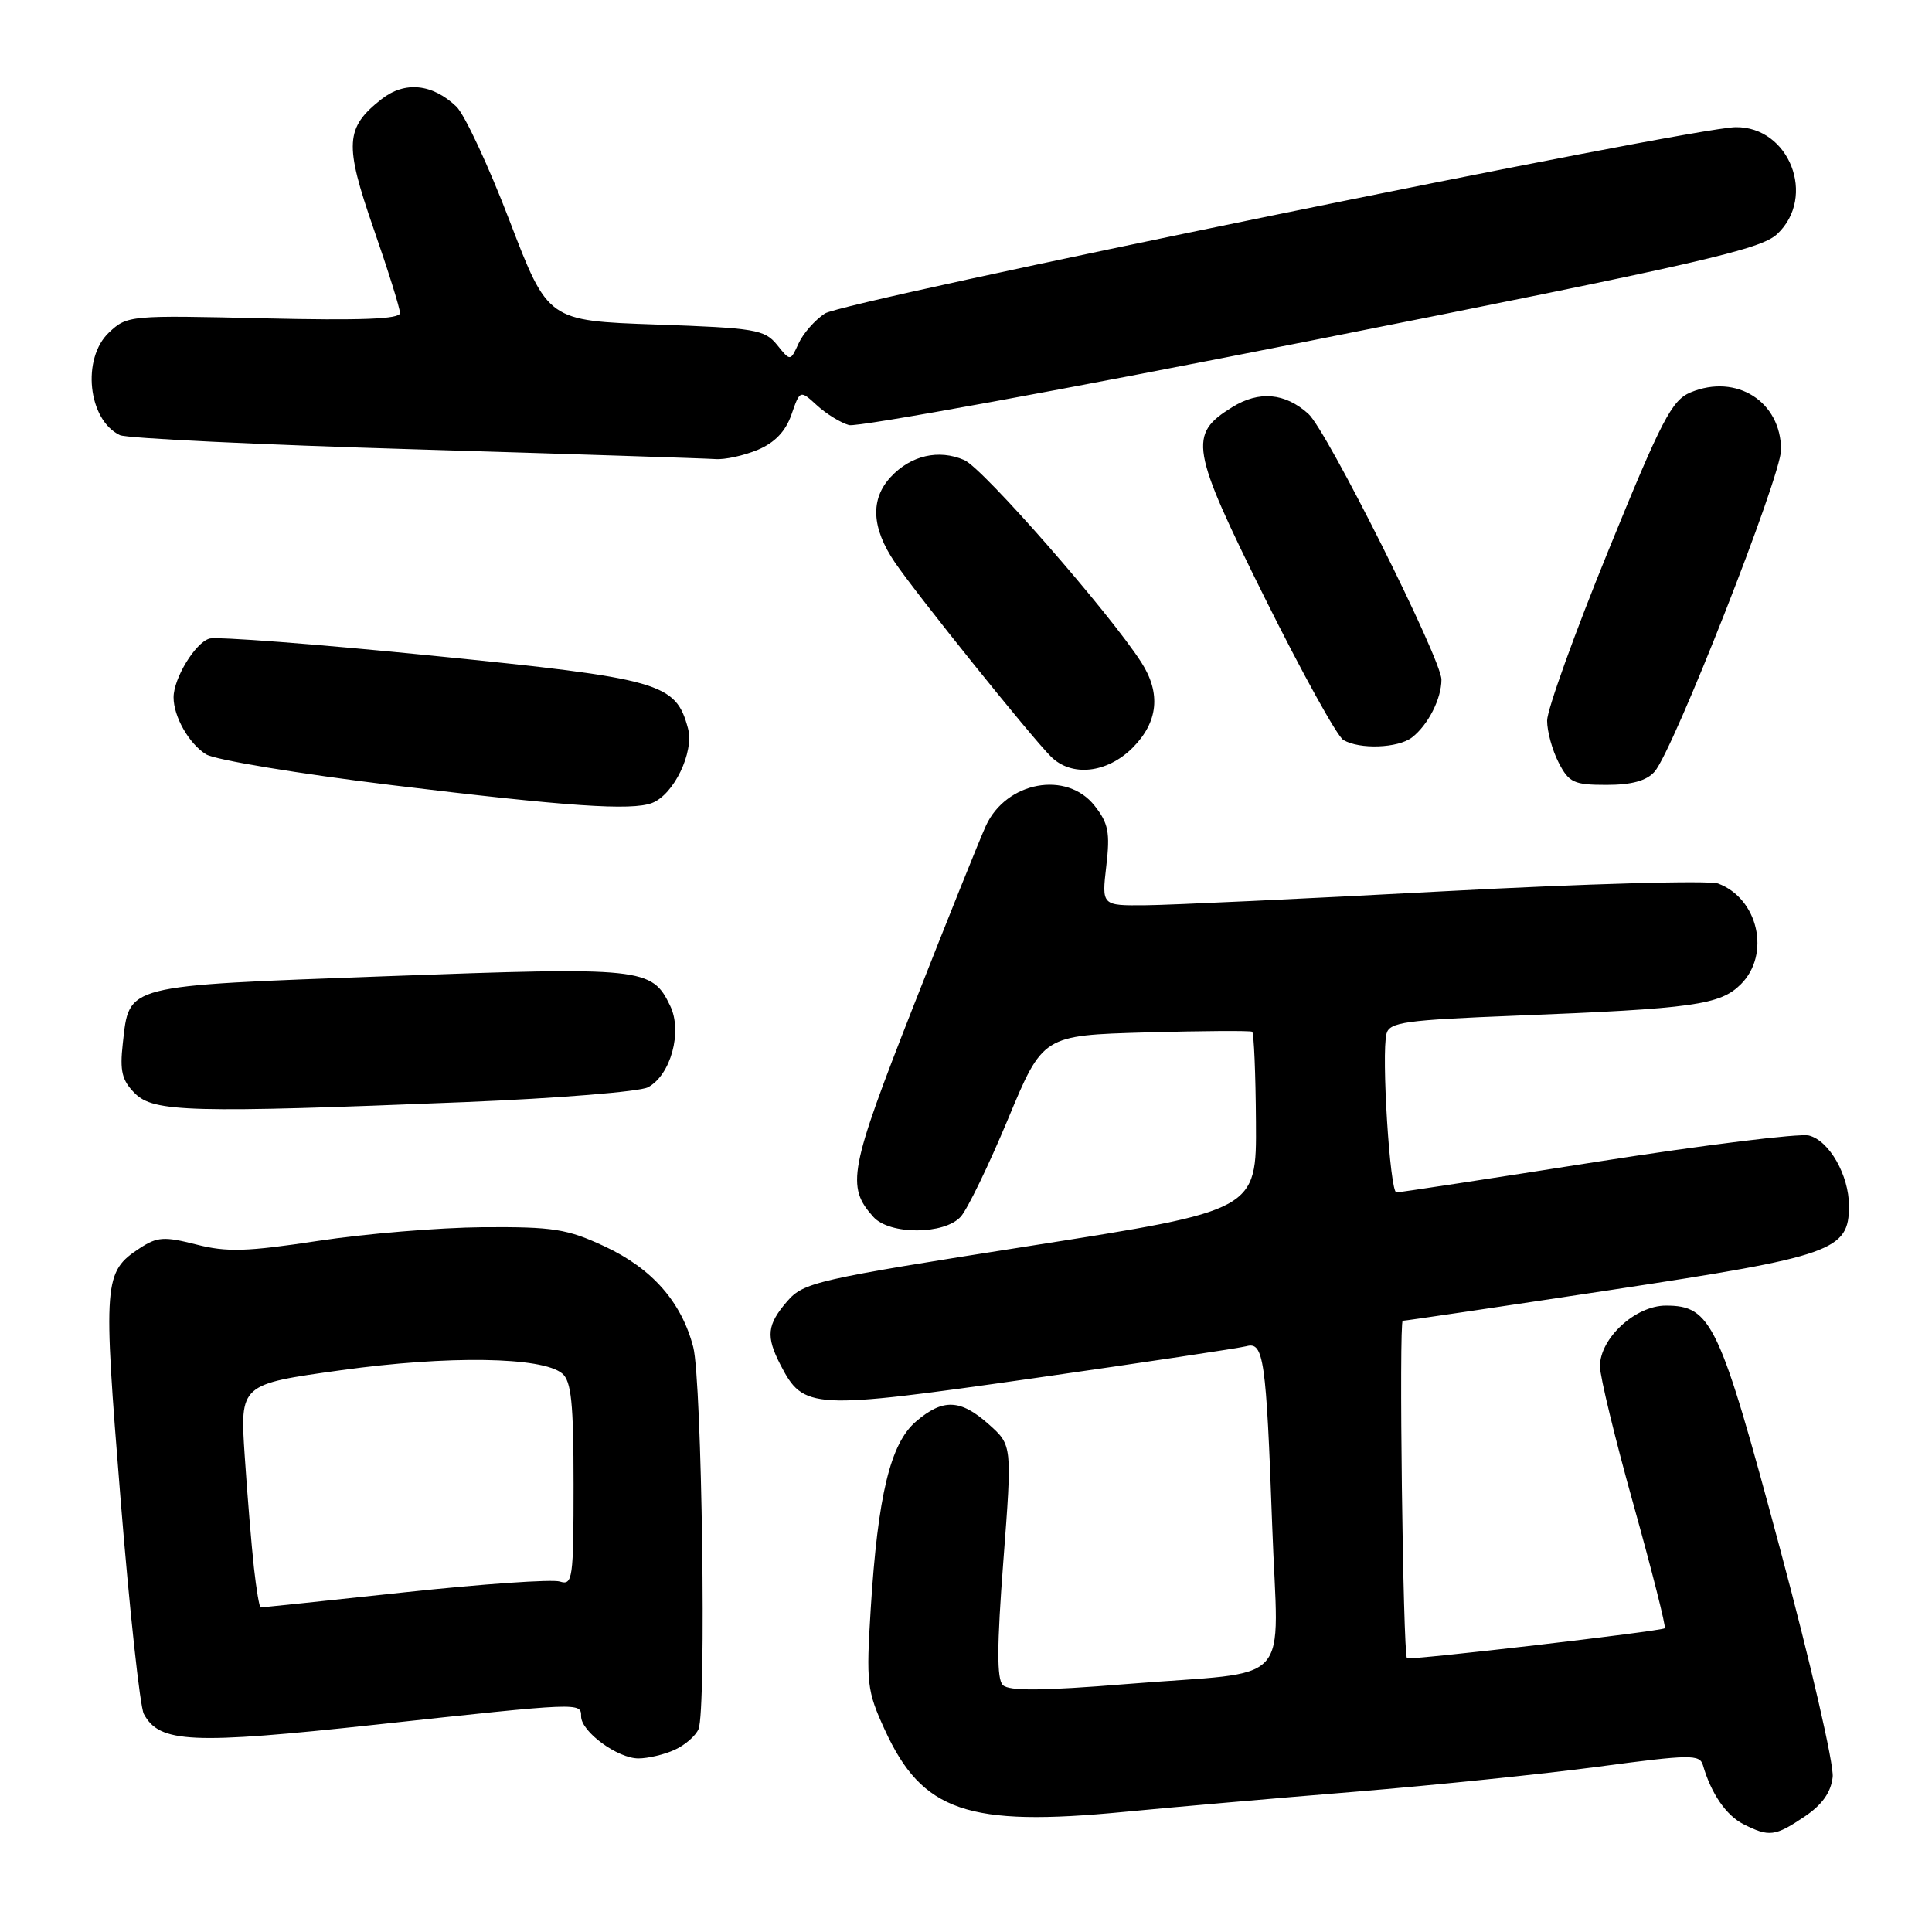 <?xml version="1.0" encoding="UTF-8" standalone="no"?>
<!DOCTYPE svg PUBLIC "-//W3C//DTD SVG 1.1//EN" "http://www.w3.org/Graphics/SVG/1.1/DTD/svg11.dtd" >
<svg xmlns="http://www.w3.org/2000/svg" xmlns:xlink="http://www.w3.org/1999/xlink" version="1.1" viewBox="0 0 256 256">
 <g >
 <path fill="currentColor"
d=" M 239.10 240.72 C 241.44 239.15 242.61 237.51 242.84 235.47 C 243.03 233.84 239.88 220.18 235.84 205.13 C 227.83 175.26 226.77 173.00 220.73 173.00 C 216.69 173.00 212.00 177.33 212.00 181.05 C 212.01 182.40 214.01 190.68 216.47 199.45 C 218.92 208.23 220.77 215.56 220.59 215.75 C 220.19 216.14 186.68 220.04 186.43 219.72 C 185.90 219.05 185.35 175.00 185.87 175.01 C 186.22 175.01 198.65 173.17 213.50 170.92 C 242.95 166.45 245.00 165.72 245.00 159.78 C 245.00 155.73 242.38 151.13 239.69 150.46 C 238.44 150.15 225.81 151.71 211.61 153.94 C 197.41 156.18 185.45 158.00 185.03 158.00 C 184.17 158.00 183.02 139.64 183.72 136.97 C 184.12 135.44 186.18 135.16 200.84 134.58 C 224.43 133.65 227.93 133.16 230.68 130.41 C 234.65 126.44 232.97 119.05 227.65 117.07 C 226.47 116.64 210.20 117.09 191.50 118.09 C 172.80 119.09 154.91 119.93 151.74 119.95 C 145.98 120.00 145.98 120.00 146.59 114.75 C 147.11 110.31 146.87 109.08 145.03 106.75 C 141.34 102.08 133.36 103.55 130.65 109.39 C 129.86 111.10 125.53 121.89 121.02 133.36 C 112.52 155.01 112.10 157.22 115.73 161.25 C 117.88 163.64 125.13 163.62 127.30 161.22 C 128.19 160.24 131.00 154.43 133.55 148.32 C 138.18 137.19 138.18 137.19 151.84 136.80 C 159.35 136.59 165.69 136.55 165.92 136.71 C 166.15 136.87 166.38 142.27 166.42 148.69 C 166.50 160.38 166.50 160.38 136.54 165.08 C 108.06 169.55 106.47 169.92 104.29 172.45 C 101.63 175.54 101.47 177.07 103.41 180.84 C 106.49 186.78 107.46 186.83 136.85 182.64 C 151.51 180.54 164.25 178.63 165.16 178.38 C 167.45 177.75 167.78 180.07 168.57 202.10 C 169.35 224.03 171.83 221.31 149.35 223.14 C 138.11 224.05 133.69 224.09 132.88 223.28 C 132.07 222.47 132.09 218.06 132.95 206.84 C 134.12 191.50 134.12 191.50 131.04 188.75 C 127.27 185.38 124.94 185.29 121.36 188.37 C 117.98 191.27 116.32 198.15 115.38 213.10 C 114.76 223.06 114.87 224.04 117.24 229.21 C 122.20 240.04 128.20 242.10 149.00 240.08 C 155.32 239.47 169.05 238.27 179.50 237.42 C 189.95 236.56 204.50 235.07 211.84 234.09 C 224.00 232.47 225.22 232.45 225.65 233.90 C 226.74 237.67 228.73 240.56 231.03 241.72 C 234.42 243.43 235.20 243.34 239.10 240.72 Z  M 89.40 231.86 C 90.77 231.24 92.19 230.00 92.56 229.11 C 93.62 226.57 93.01 182.95 91.86 178.50 C 90.30 172.51 86.40 168.08 80.11 165.15 C 75.13 162.83 73.31 162.55 64.00 162.61 C 58.22 162.66 48.40 163.47 42.17 164.42 C 32.68 165.86 30.05 165.94 26.00 164.90 C 21.76 163.82 20.84 163.88 18.54 165.38 C 13.72 168.54 13.64 169.68 15.97 198.56 C 17.16 213.31 18.55 226.16 19.06 227.11 C 21.13 230.97 25.37 231.17 49.85 228.52 C 77.03 225.57 77.00 225.57 77.00 227.43 C 77.00 229.45 81.83 233.00 84.59 233.00 C 85.86 233.00 88.03 232.49 89.40 231.86 Z  M 61.69 146.03 C 73.90 145.53 84.78 144.65 85.86 144.07 C 88.88 142.46 90.45 136.71 88.81 133.29 C 86.38 128.22 85.24 128.10 51.28 129.35 C 16.18 130.65 17.16 130.40 16.27 138.28 C 15.86 141.94 16.16 143.16 17.88 144.88 C 20.37 147.37 25.26 147.50 61.69 146.03 Z  M 86.40 106.40 C 89.29 105.29 92.00 99.66 91.16 96.51 C 89.55 90.48 87.55 89.91 57.28 86.88 C 42.00 85.35 28.71 84.33 27.74 84.62 C 25.87 85.17 23.00 89.89 23.00 92.40 C 23.00 94.96 25.04 98.54 27.30 99.95 C 28.48 100.69 39.59 102.53 51.98 104.04 C 75.15 106.86 83.68 107.44 86.40 106.40 Z  M 219.24 102.25 C 221.71 99.47 236.00 63.11 236.00 59.61 C 236.00 53.22 230.10 49.47 224.02 51.99 C 221.52 53.03 220.20 55.57 213.09 73.02 C 208.64 83.94 205.00 94.05 205.00 95.49 C 205.00 96.92 205.69 99.43 206.53 101.05 C 207.89 103.70 208.55 104.00 212.87 104.00 C 216.20 104.00 218.17 103.46 219.24 102.25 Z  M 150.08 99.08 C 153.46 95.69 153.86 91.86 151.24 87.78 C 147.02 81.20 130.25 62.03 127.77 60.96 C 124.39 59.49 120.69 60.34 118.03 63.20 C 115.29 66.14 115.48 69.95 118.57 74.51 C 121.45 78.75 136.55 97.55 139.25 100.25 C 141.98 102.98 146.69 102.47 150.08 99.08 Z  M 187.09 97.72 C 189.22 96.08 191.00 92.59 191.00 90.05 C 191.00 87.37 175.81 57.02 173.36 54.83 C 170.27 52.05 166.83 51.75 163.28 53.95 C 157.43 57.56 157.74 59.38 167.60 79.24 C 172.50 89.10 177.18 97.56 178.00 98.05 C 180.16 99.33 185.23 99.14 187.09 97.72 Z  M 100.40 59.61 C 102.66 58.66 104.09 57.17 104.87 54.94 C 106.01 51.66 106.01 51.66 108.26 53.72 C 109.49 54.85 111.40 56.02 112.50 56.33 C 113.60 56.64 141.16 51.60 173.74 45.13 C 225.50 34.85 233.30 33.06 235.49 31.01 C 240.74 26.08 237.10 16.75 229.97 16.85 C 224.01 16.93 111.83 39.88 109.30 41.54 C 107.99 42.40 106.42 44.18 105.82 45.50 C 104.73 47.89 104.73 47.89 102.96 45.69 C 101.32 43.67 100.08 43.46 86.89 43.00 C 72.60 42.50 72.60 42.50 67.52 29.25 C 64.73 21.96 61.56 15.16 60.47 14.12 C 57.28 11.08 53.63 10.72 50.55 13.14 C 45.74 16.92 45.61 19.08 49.49 30.26 C 51.42 35.81 53.00 40.86 53.00 41.48 C 53.00 42.28 47.91 42.48 34.95 42.18 C 17.21 41.76 16.85 41.79 14.45 44.05 C 10.79 47.49 11.65 55.65 15.89 57.66 C 16.77 58.08 34.38 58.93 55.00 59.54 C 75.62 60.16 93.53 60.74 94.78 60.83 C 96.04 60.93 98.56 60.37 100.40 59.61 Z  M 33.65 207.75 C 33.33 204.86 32.78 198.21 32.43 192.96 C 31.79 183.42 31.79 183.42 45.20 181.56 C 59.40 179.59 71.82 179.78 74.49 181.99 C 75.70 183.00 76.00 185.90 76.00 196.69 C 76.00 209.24 75.88 210.10 74.18 209.56 C 73.18 209.24 63.92 209.88 53.60 210.99 C 43.29 212.10 34.71 213.00 34.54 213.00 C 34.37 213.00 33.97 210.64 33.65 207.75 Z "/>
</g>
</svg>
